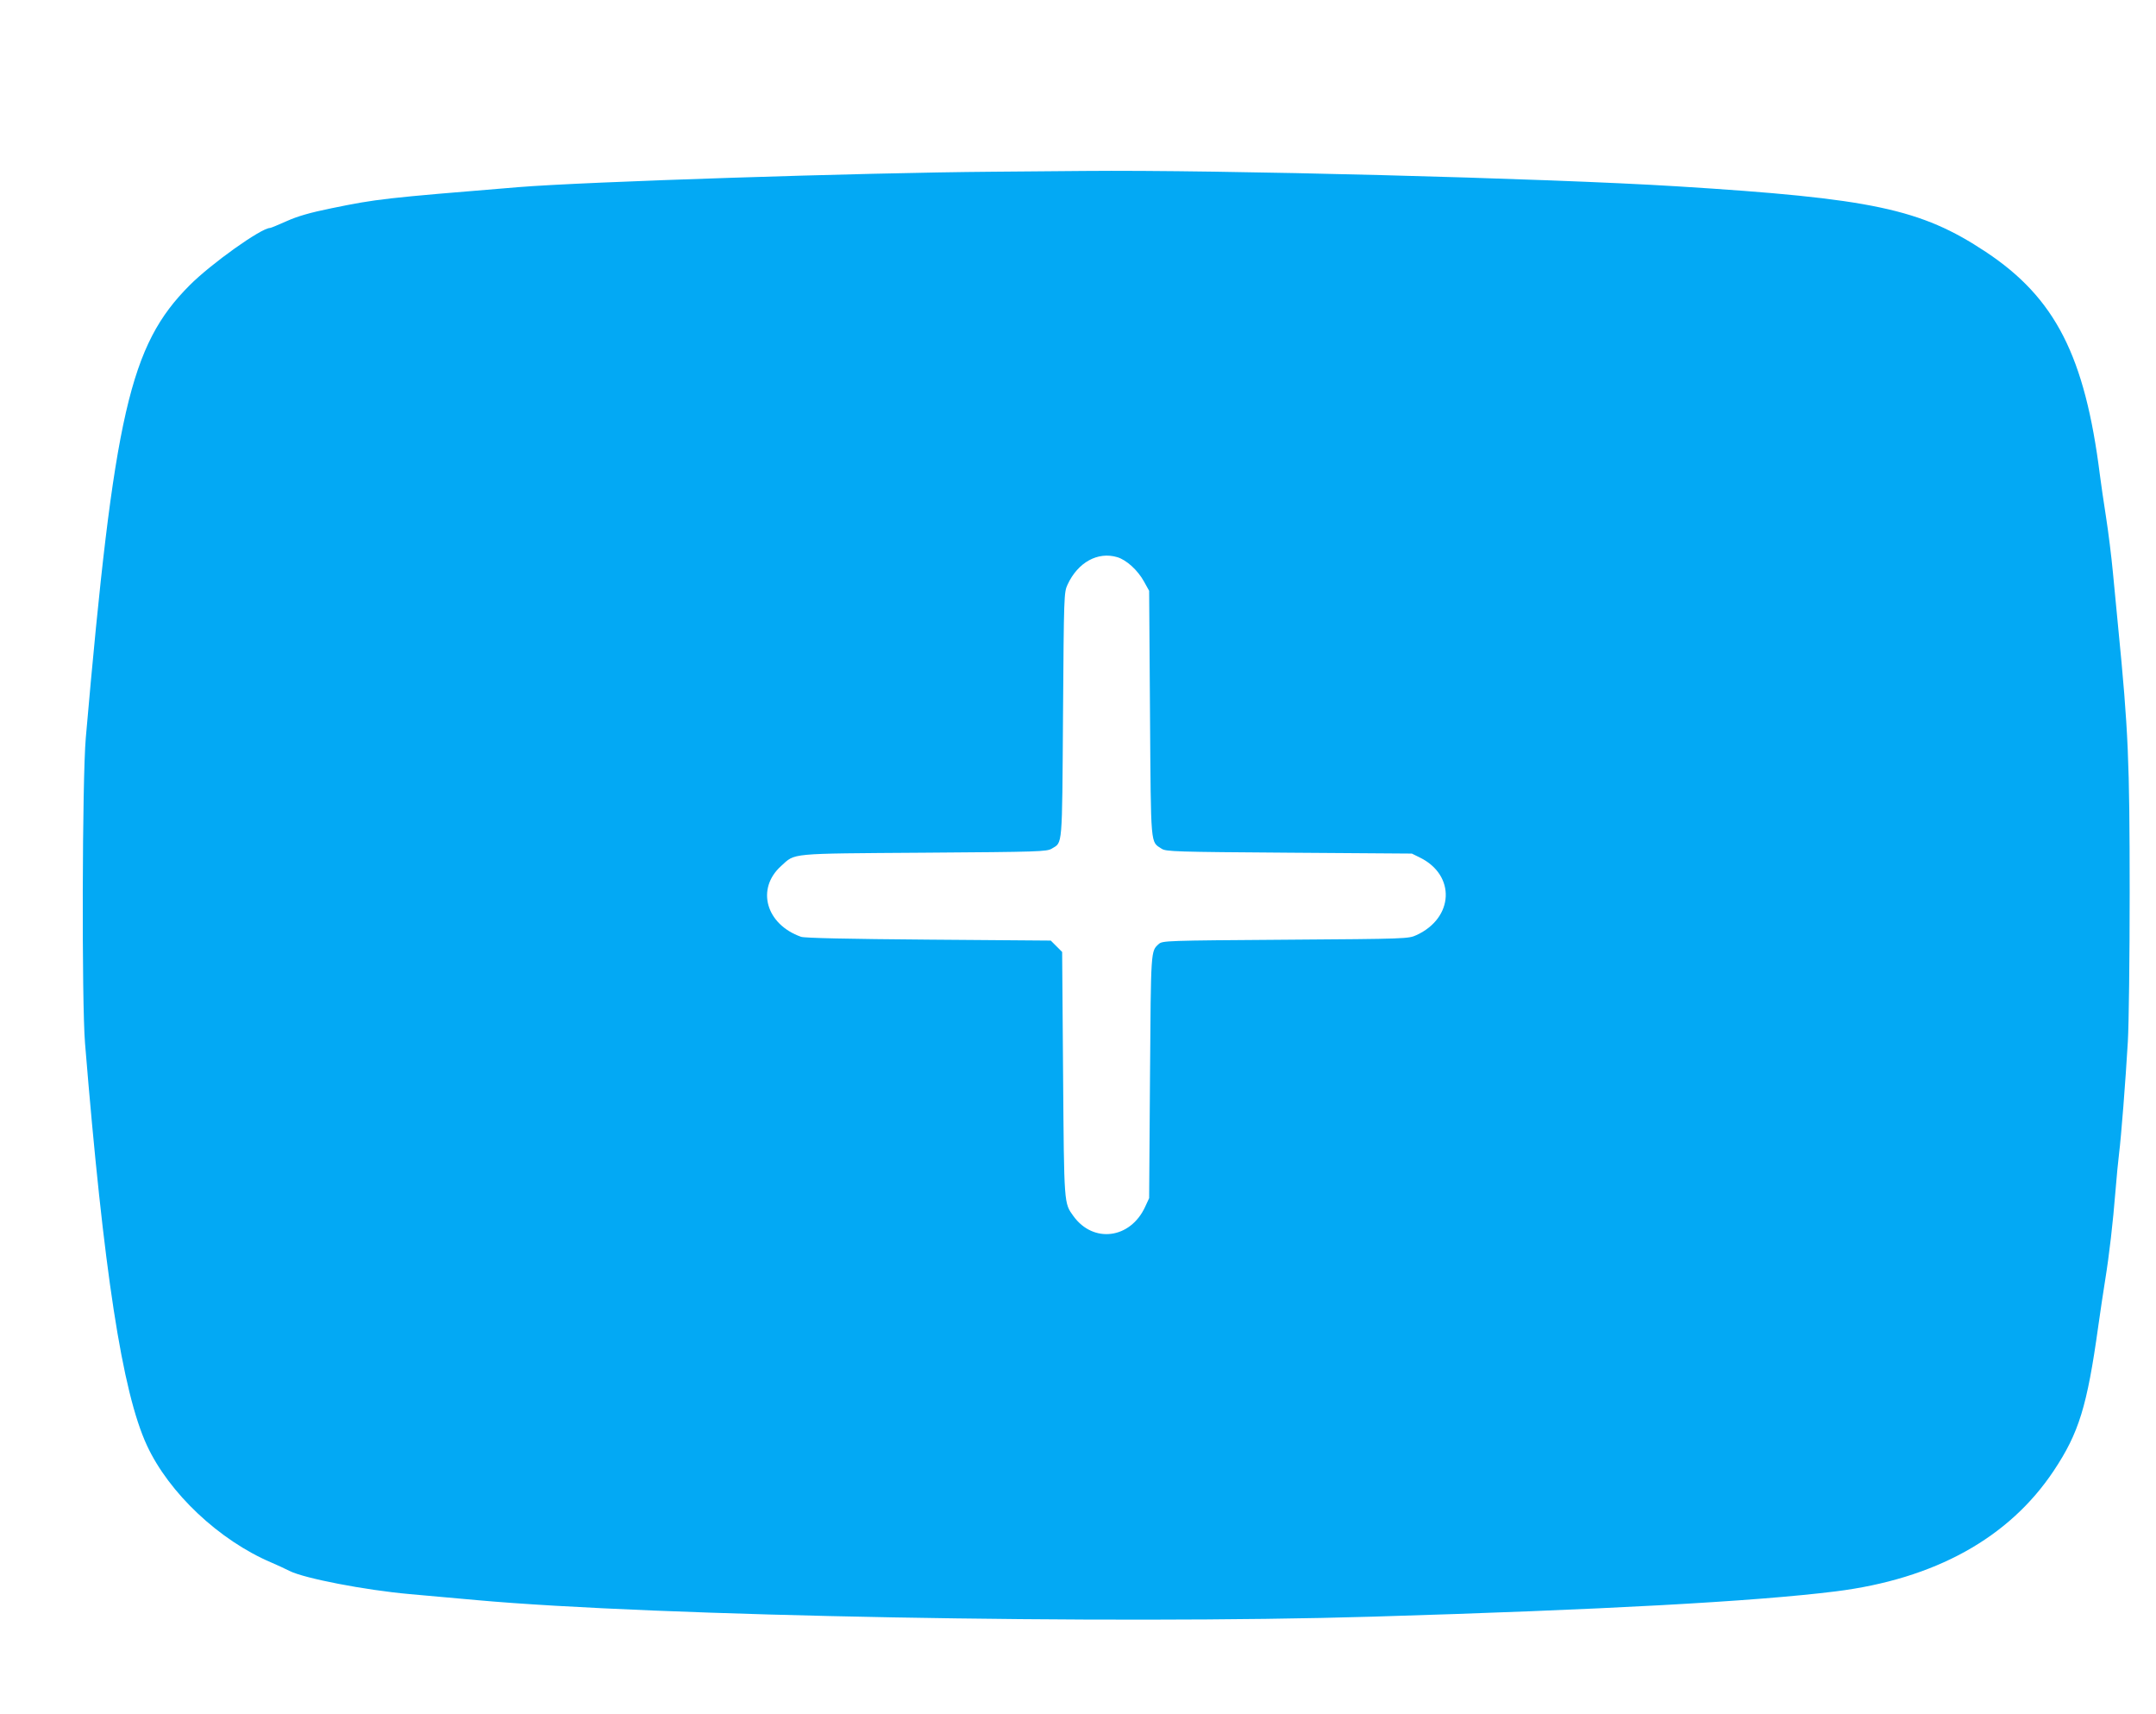 <svg id="svg" version="1.1"  viewBox="0 0 390 310" xmlns="http://www.w3.org/2000/svg"
  xmlns:xlink="http://www.w3.org/1999/xlink">
		<path id="path1" d="M179.544 31.056 C 155.858 31.237,105.700 32.868,93.784 33.843 C 69.298 35.849,68.255 35.967,59.953 37.664 C 56.079 38.456,53.843 39.099,51.849 39.993 C 50.334 40.672,48.984 41.227,48.849 41.227 C 47.256 41.227,38.207 47.675,34.296 51.597 C 23.481 62.440,20.647 74.794,15.519 133.438 C 14.867 140.897,14.766 181.150,15.380 188.670 C 18.751 229.915,22.105 251.721,26.564 261.370 C 30.556 270.011,39.654 278.577,49.095 282.584 C 50.047 282.988,51.525 283.671,52.379 284.102 C 55.054 285.450,66.051 287.571,74.084 288.287 C 77.909 288.628,83.375 289.119,86.231 289.377 C 118.370 292.280,200.437 293.795,248.308 292.368 C 289.803 291.131,317.363 289.628,332.022 287.802 C 349.975 285.565,363.405 278.143,371.500 265.984 C 376.049 259.151,377.537 254.330,379.544 239.930 C 379.903 237.355,380.473 233.548,380.809 231.471 C 381.535 226.997,382.212 221.128,382.680 215.264 C 382.866 212.927,383.152 209.953,383.315 208.655 C 383.700 205.595,384.488 195.551,384.908 188.356 C 385.090 185.240,385.238 173.131,385.237 161.448 C 385.234 137.614,384.997 132.128,383.158 113.454 C 382.902 110.858,382.474 106.397,382.206 103.541 C 381.939 100.685,381.376 96.153,380.955 93.470 C 380.534 90.787,380.039 87.388,379.854 85.917 C 377.146 64.373,371.782 53.884,359.214 45.554 C 347.455 37.760,338.647 35.890,303.383 33.698 C 279.737 32.228,220.290 30.687,196.066 30.916 C 191.825 30.956,184.390 31.019,179.544 31.056 M202.106 100.763 C 203.770 101.262,205.798 103.109,206.934 105.160 L 207.868 106.845 208.025 129.047 C 208.199 153.511,208.081 152.147,210.140 153.497 C 210.922 154.010,212.664 154.064,233.188 154.209 L 255.389 154.367 256.859 155.090 C 263.341 158.284,263.007 165.978,256.250 169.099 C 254.773 169.781,254.563 169.789,232.527 169.945 C 210.892 170.098,210.275 170.119,209.602 170.728 C 208.161 172.033,208.190 171.602,208.025 194.650 L 207.868 216.680 207.144 218.253 C 204.480 224.042,197.782 224.910,194.178 219.935 C 192.452 217.552,192.485 217.996,192.302 194.262 L 192.132 172.160 191.104 171.131 L 190.075 170.102 167.972 169.930 C 153.401 169.817,145.541 169.643,144.907 169.419 C 138.550 167.177,136.730 160.731,141.292 156.618 C 143.927 154.242,142.394 154.385,167.113 154.209 C 188.057 154.061,189.354 154.019,190.270 153.465 C 192.225 152.281,192.118 153.556,192.290 129.347 C 192.444 107.622,192.461 107.130,193.110 105.728 C 194.975 101.695,198.579 99.707,202.106 100.763 "
		  stroke="none" fill="#03a9f4" fill-rule="evenodd"></path>
</svg>